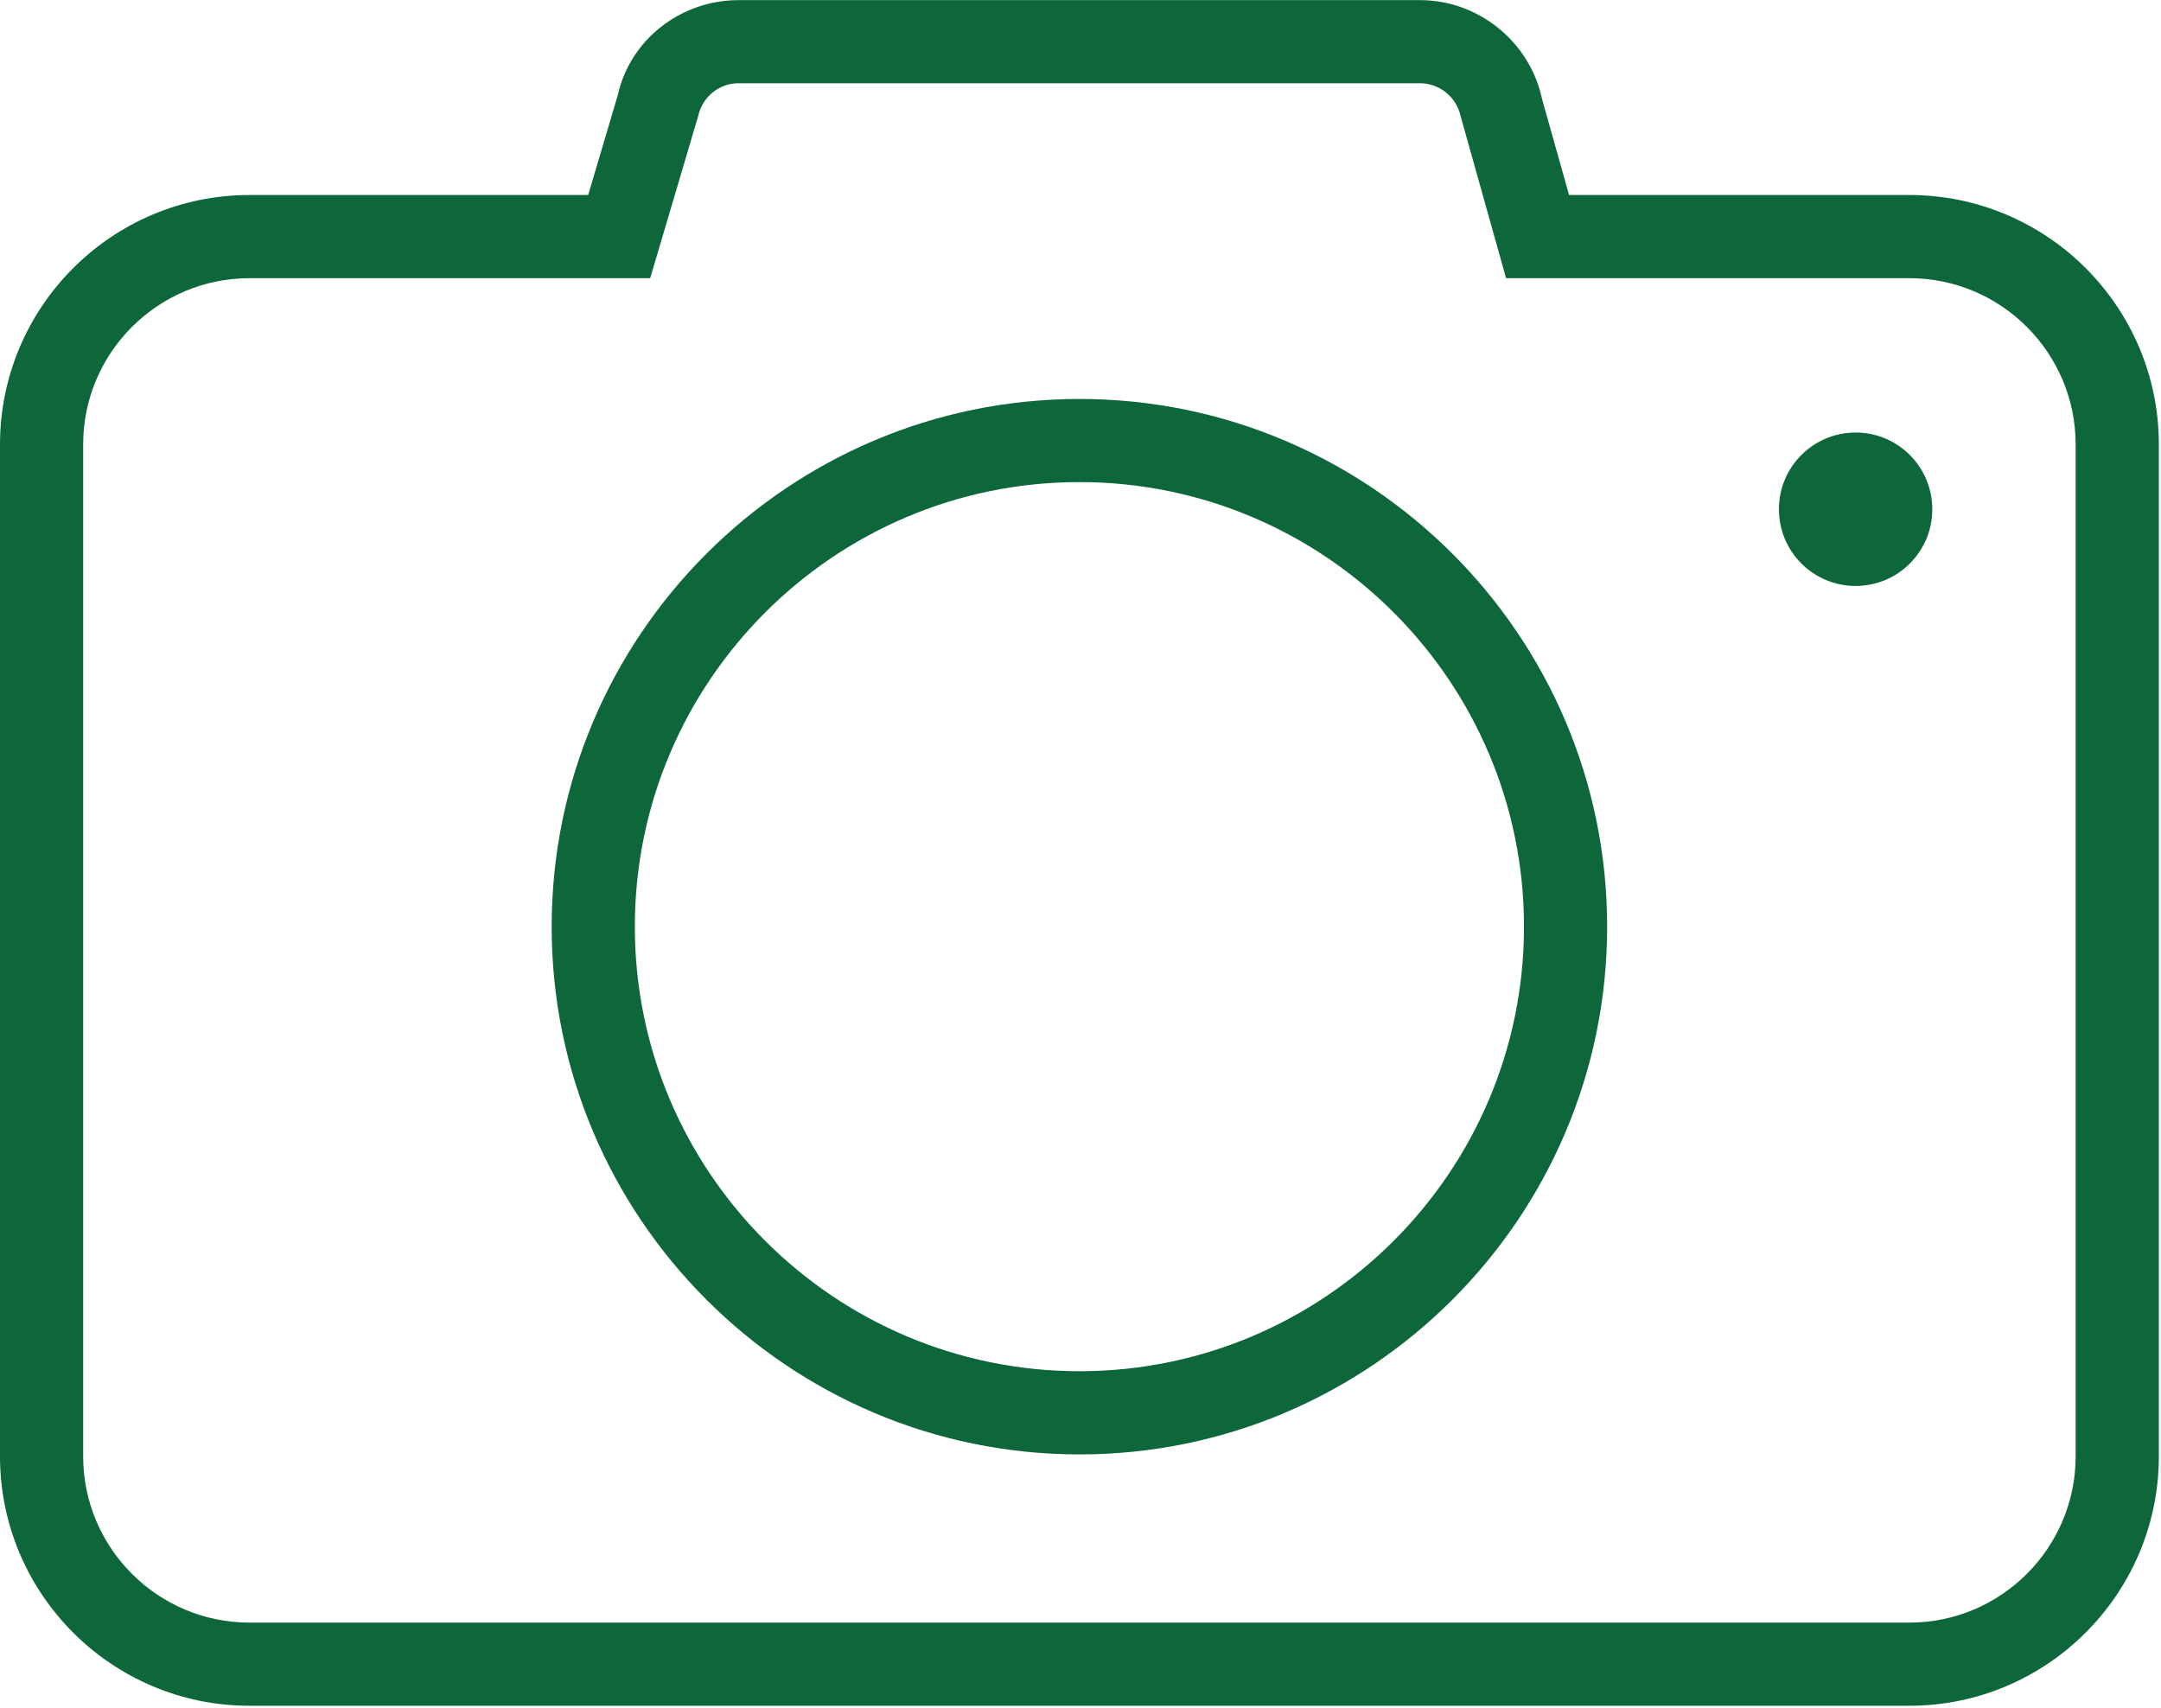 <?xml version="1.0" encoding="UTF-8"?>
<svg width="334px" height="264px" viewBox="0 0 334 264" version="1.1" xmlns="http://www.w3.org/2000/svg" xmlns:xlink="http://www.w3.org/1999/xlink">
    <!-- Generator: Sketch 54.1 (76490) - https://sketchapp.com -->
    <title>photo-camera</title>
    <desc>Created with Sketch.</desc>
    <g id="Design" stroke="none" stroke-width="1" fill="none" fill-rule="evenodd">
        <g id="photo-camera" fill="#0D673A" fill-rule="nonzero">
            <path d="M295.101,263.649 L38.561,263.649 C17.295,263.649 0,246.354 0,225.088 L0,68.703 C0,47.437 17.295,30.142 38.561,30.142 L90.908,30.142 L95.49,14.685 C97.36,6.227 105.092,0.019 114.186,0.019 L219.483,0.019 C228.32,0.019 236.141,6.195 238.211,14.762 L238.333,15.289 L242.51,30.141 L295.107,30.141 C316.373,30.141 333.668,47.436 333.668,68.702 L333.668,225.086 C333.662,246.354 316.361,263.649 295.101,263.649 Z M38.561,42.996 C24.383,42.996 12.854,54.526 12.854,68.703 L12.854,225.087 C12.854,239.265 24.384,250.794 38.561,250.794 L295.101,250.794 C309.279,250.794 320.808,239.264 320.808,225.087 L320.808,68.703 C320.808,54.525 309.278,42.996 295.101,42.996 L232.774,42.996 L225.737,17.899 C225.088,14.981 222.459,12.867 219.477,12.867 L114.179,12.867 C111.152,12.867 108.581,14.936 107.919,17.906 L100.49,42.996 L38.561,42.996 Z M166.841,224.798 C121.86,224.798 85.265,188.21 85.265,143.235 C85.265,98.254 121.859,61.666 166.841,61.666 C211.81,61.666 248.398,98.26 248.398,143.235 C248.397,188.204 211.809,224.798 166.841,224.798 Z M166.841,74.513 C128.948,74.513 98.119,105.336 98.119,143.229 C98.119,181.122 128.949,211.938 166.841,211.938 C204.727,211.938 235.544,181.115 235.544,143.229 C235.543,105.336 204.72,74.513 166.841,74.513 Z M286.804,66.852 C280.249,66.852 274.946,72.167 274.946,78.71 C274.946,85.259 280.248,90.567 286.804,90.567 C293.353,90.567 298.655,85.258 298.655,78.71 C298.649,72.167 293.346,66.852 286.804,66.852 Z" id="Shape"></path>
        </g>
    </g>
</svg>